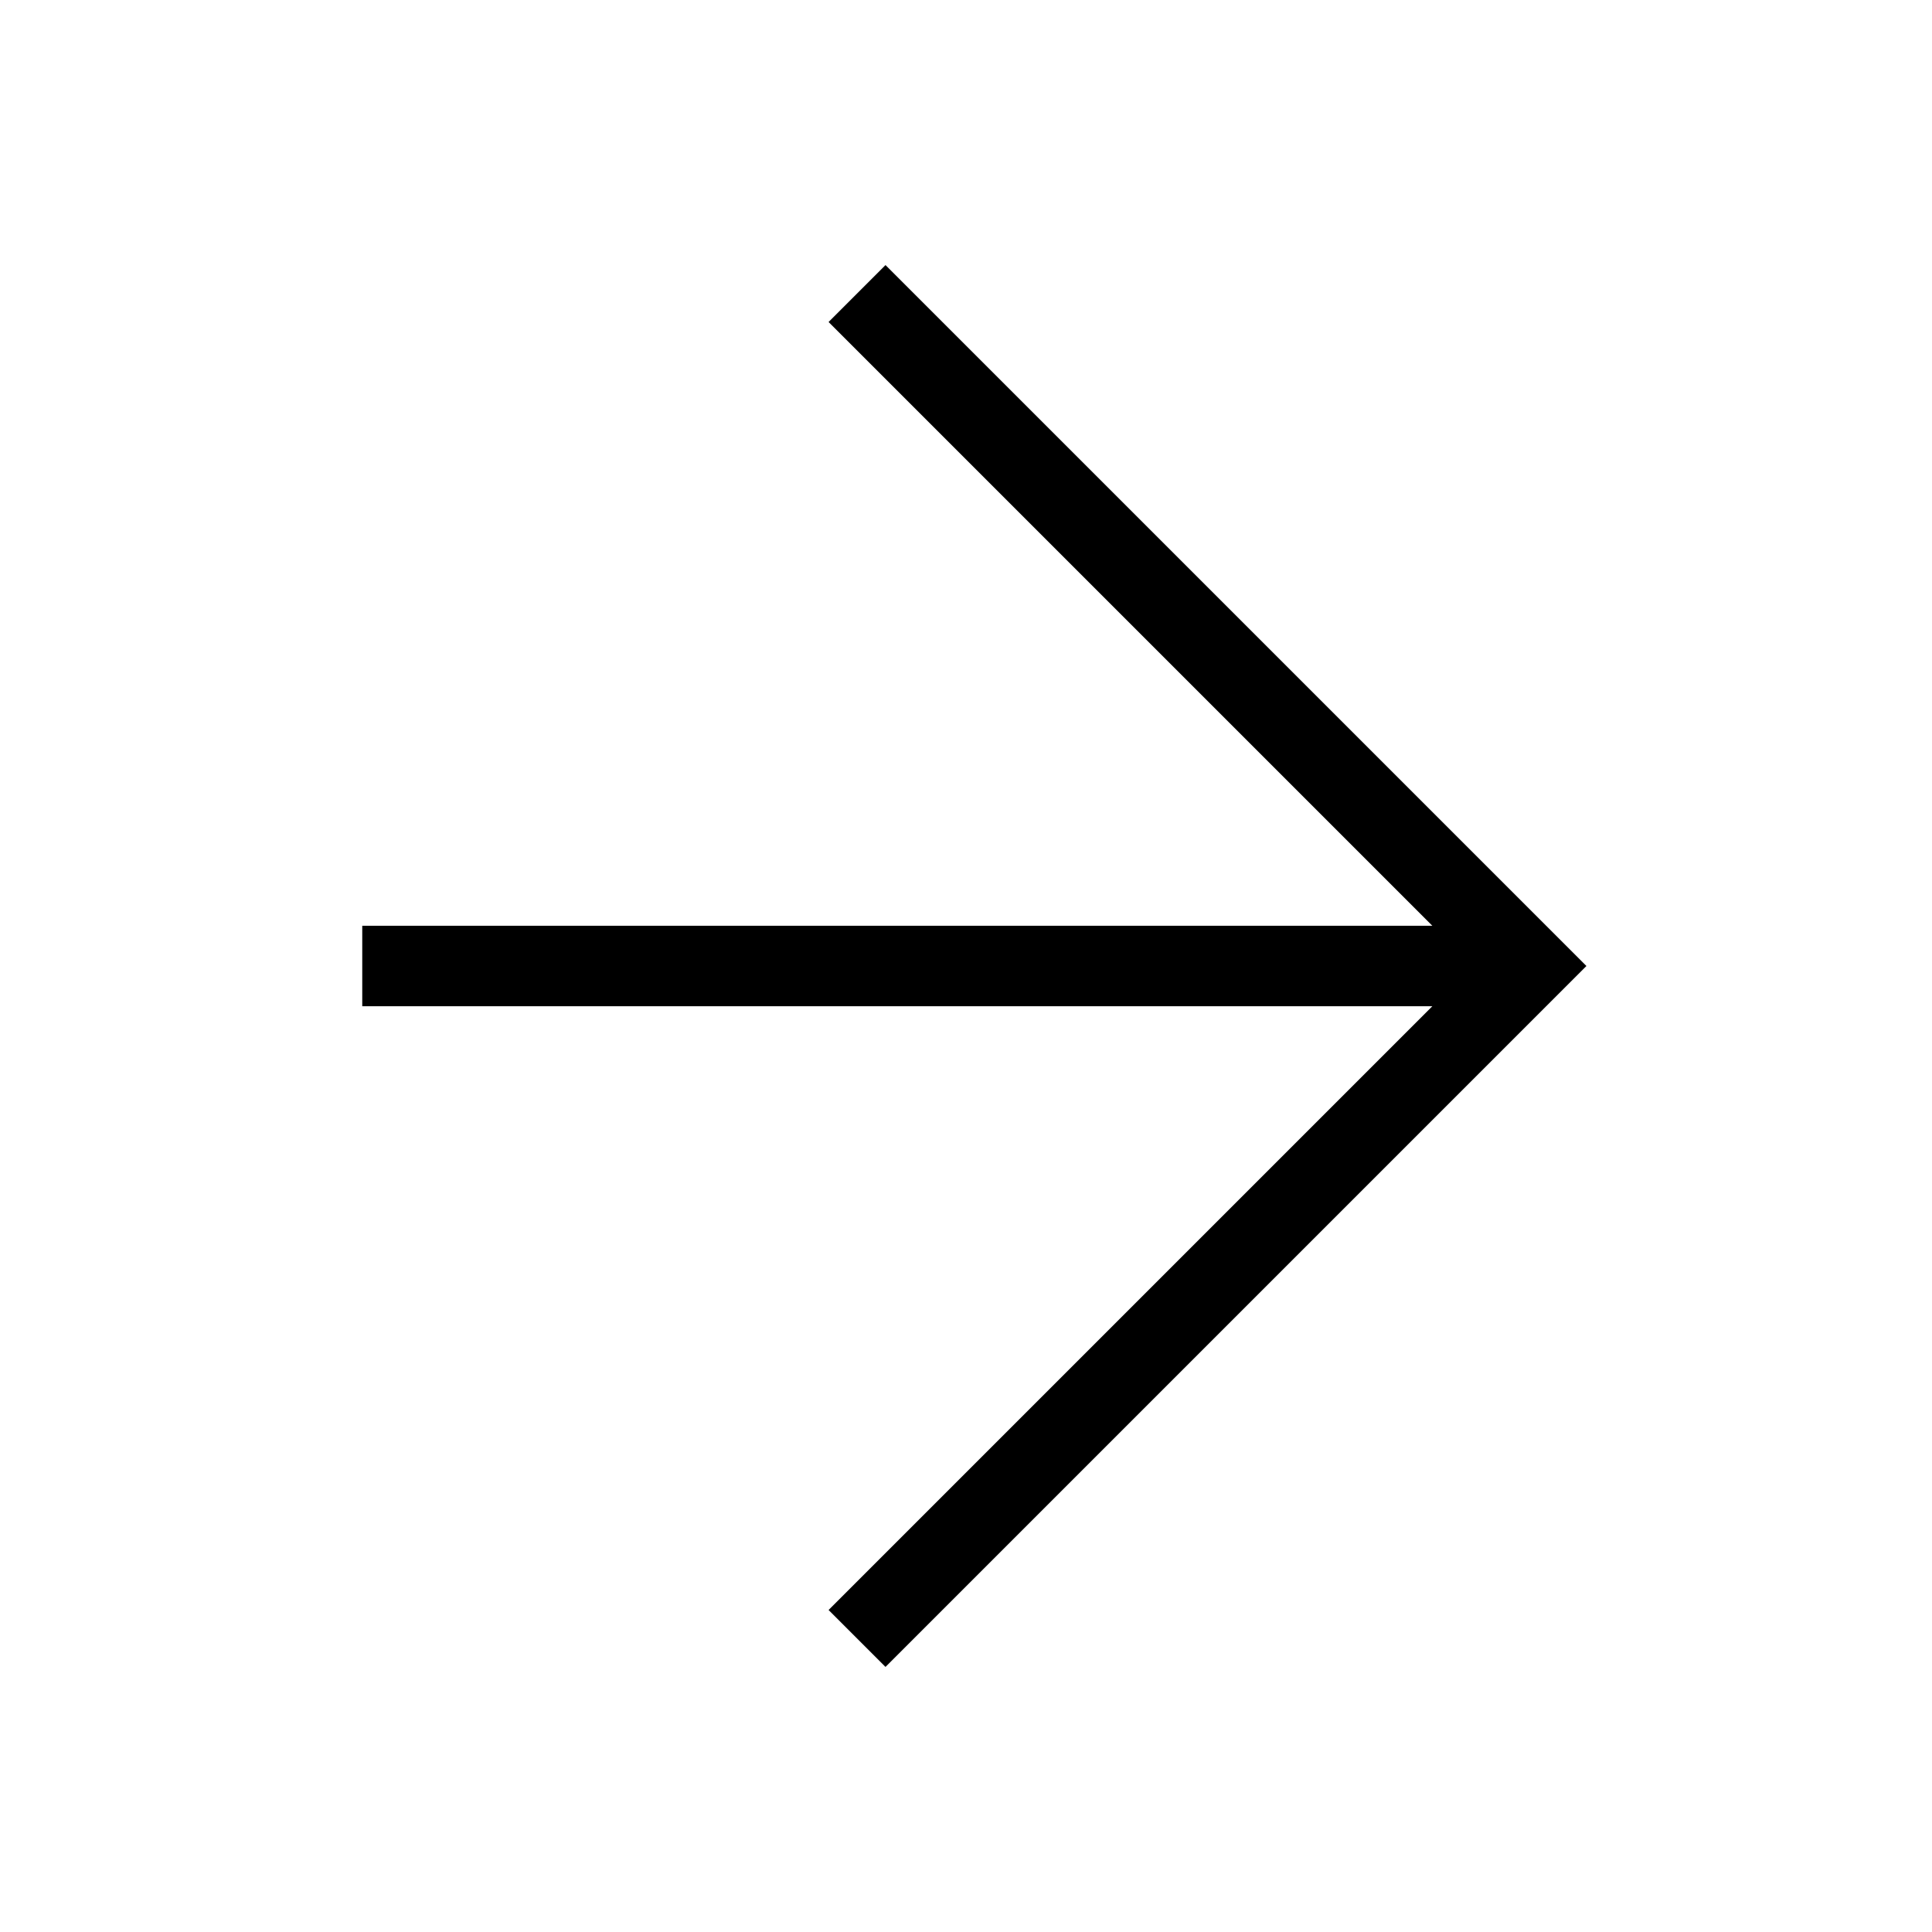 <?xml version="1.0" encoding="utf-8"?>
<svg version="1.1" xmlns="http://www.w3.org/2000/svg" xmlns:xlink="http://www.w3.org/1999/xlink" x="0px" y="0px"
	 viewBox="0 0 48 48" style="enable-background:new 0 0 48 48;" xml:space="preserve">
<g id="Shopicon">
	<polygon points="9,25 35.586,25 20.586,40 22,41.414 39.414,24 22,6.586 20.586,8 35.586,23 9,23 	"/>
</g>
</svg>
